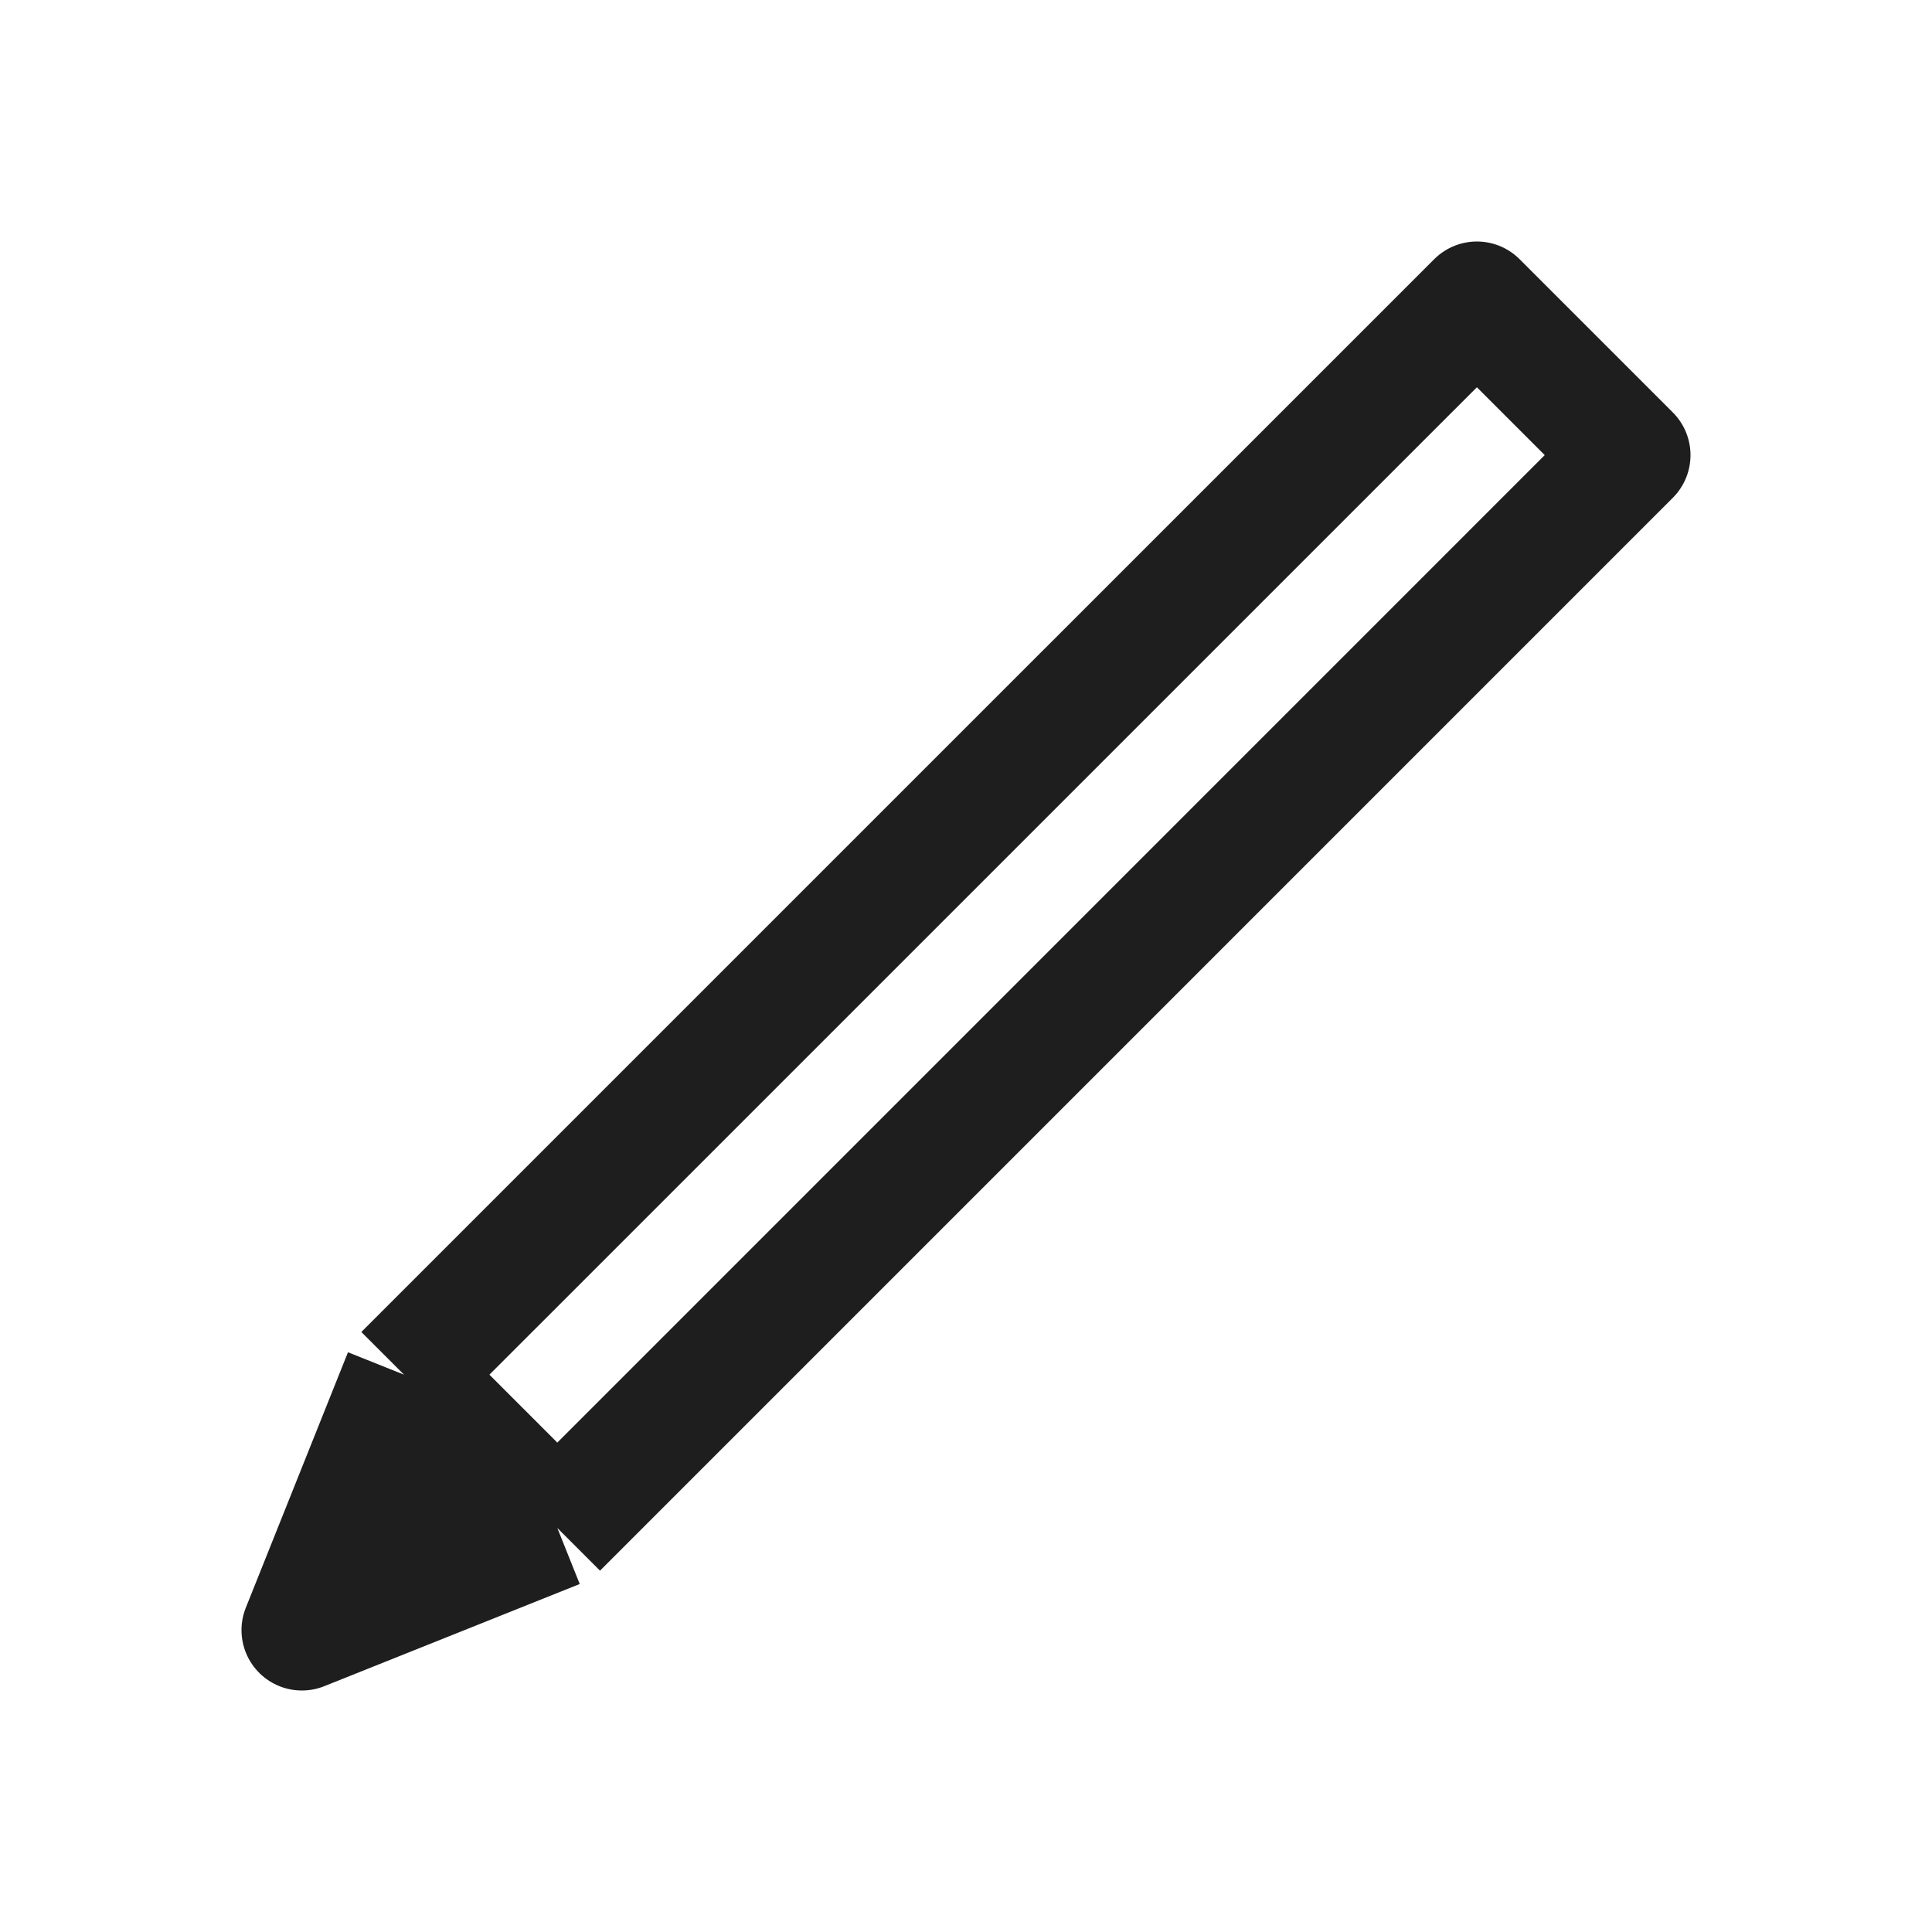 <svg width="32" height="32" viewBox="0 0 32 32" fill="none" xmlns="http://www.w3.org/2000/svg">
<path d="M9.231 25.308L6.692 22.769L5 27L9.231 25.308Z" fill="#1E1E1E"/>
<path d="M6.692 22.769L24.462 5L27 7.538L9.231 25.308M6.692 22.769L9.231 25.308M6.692 22.769L5 27L9.231 25.308" stroke="#1E1E1E" stroke-width="2" stroke-linejoin="round"/>
</svg>
